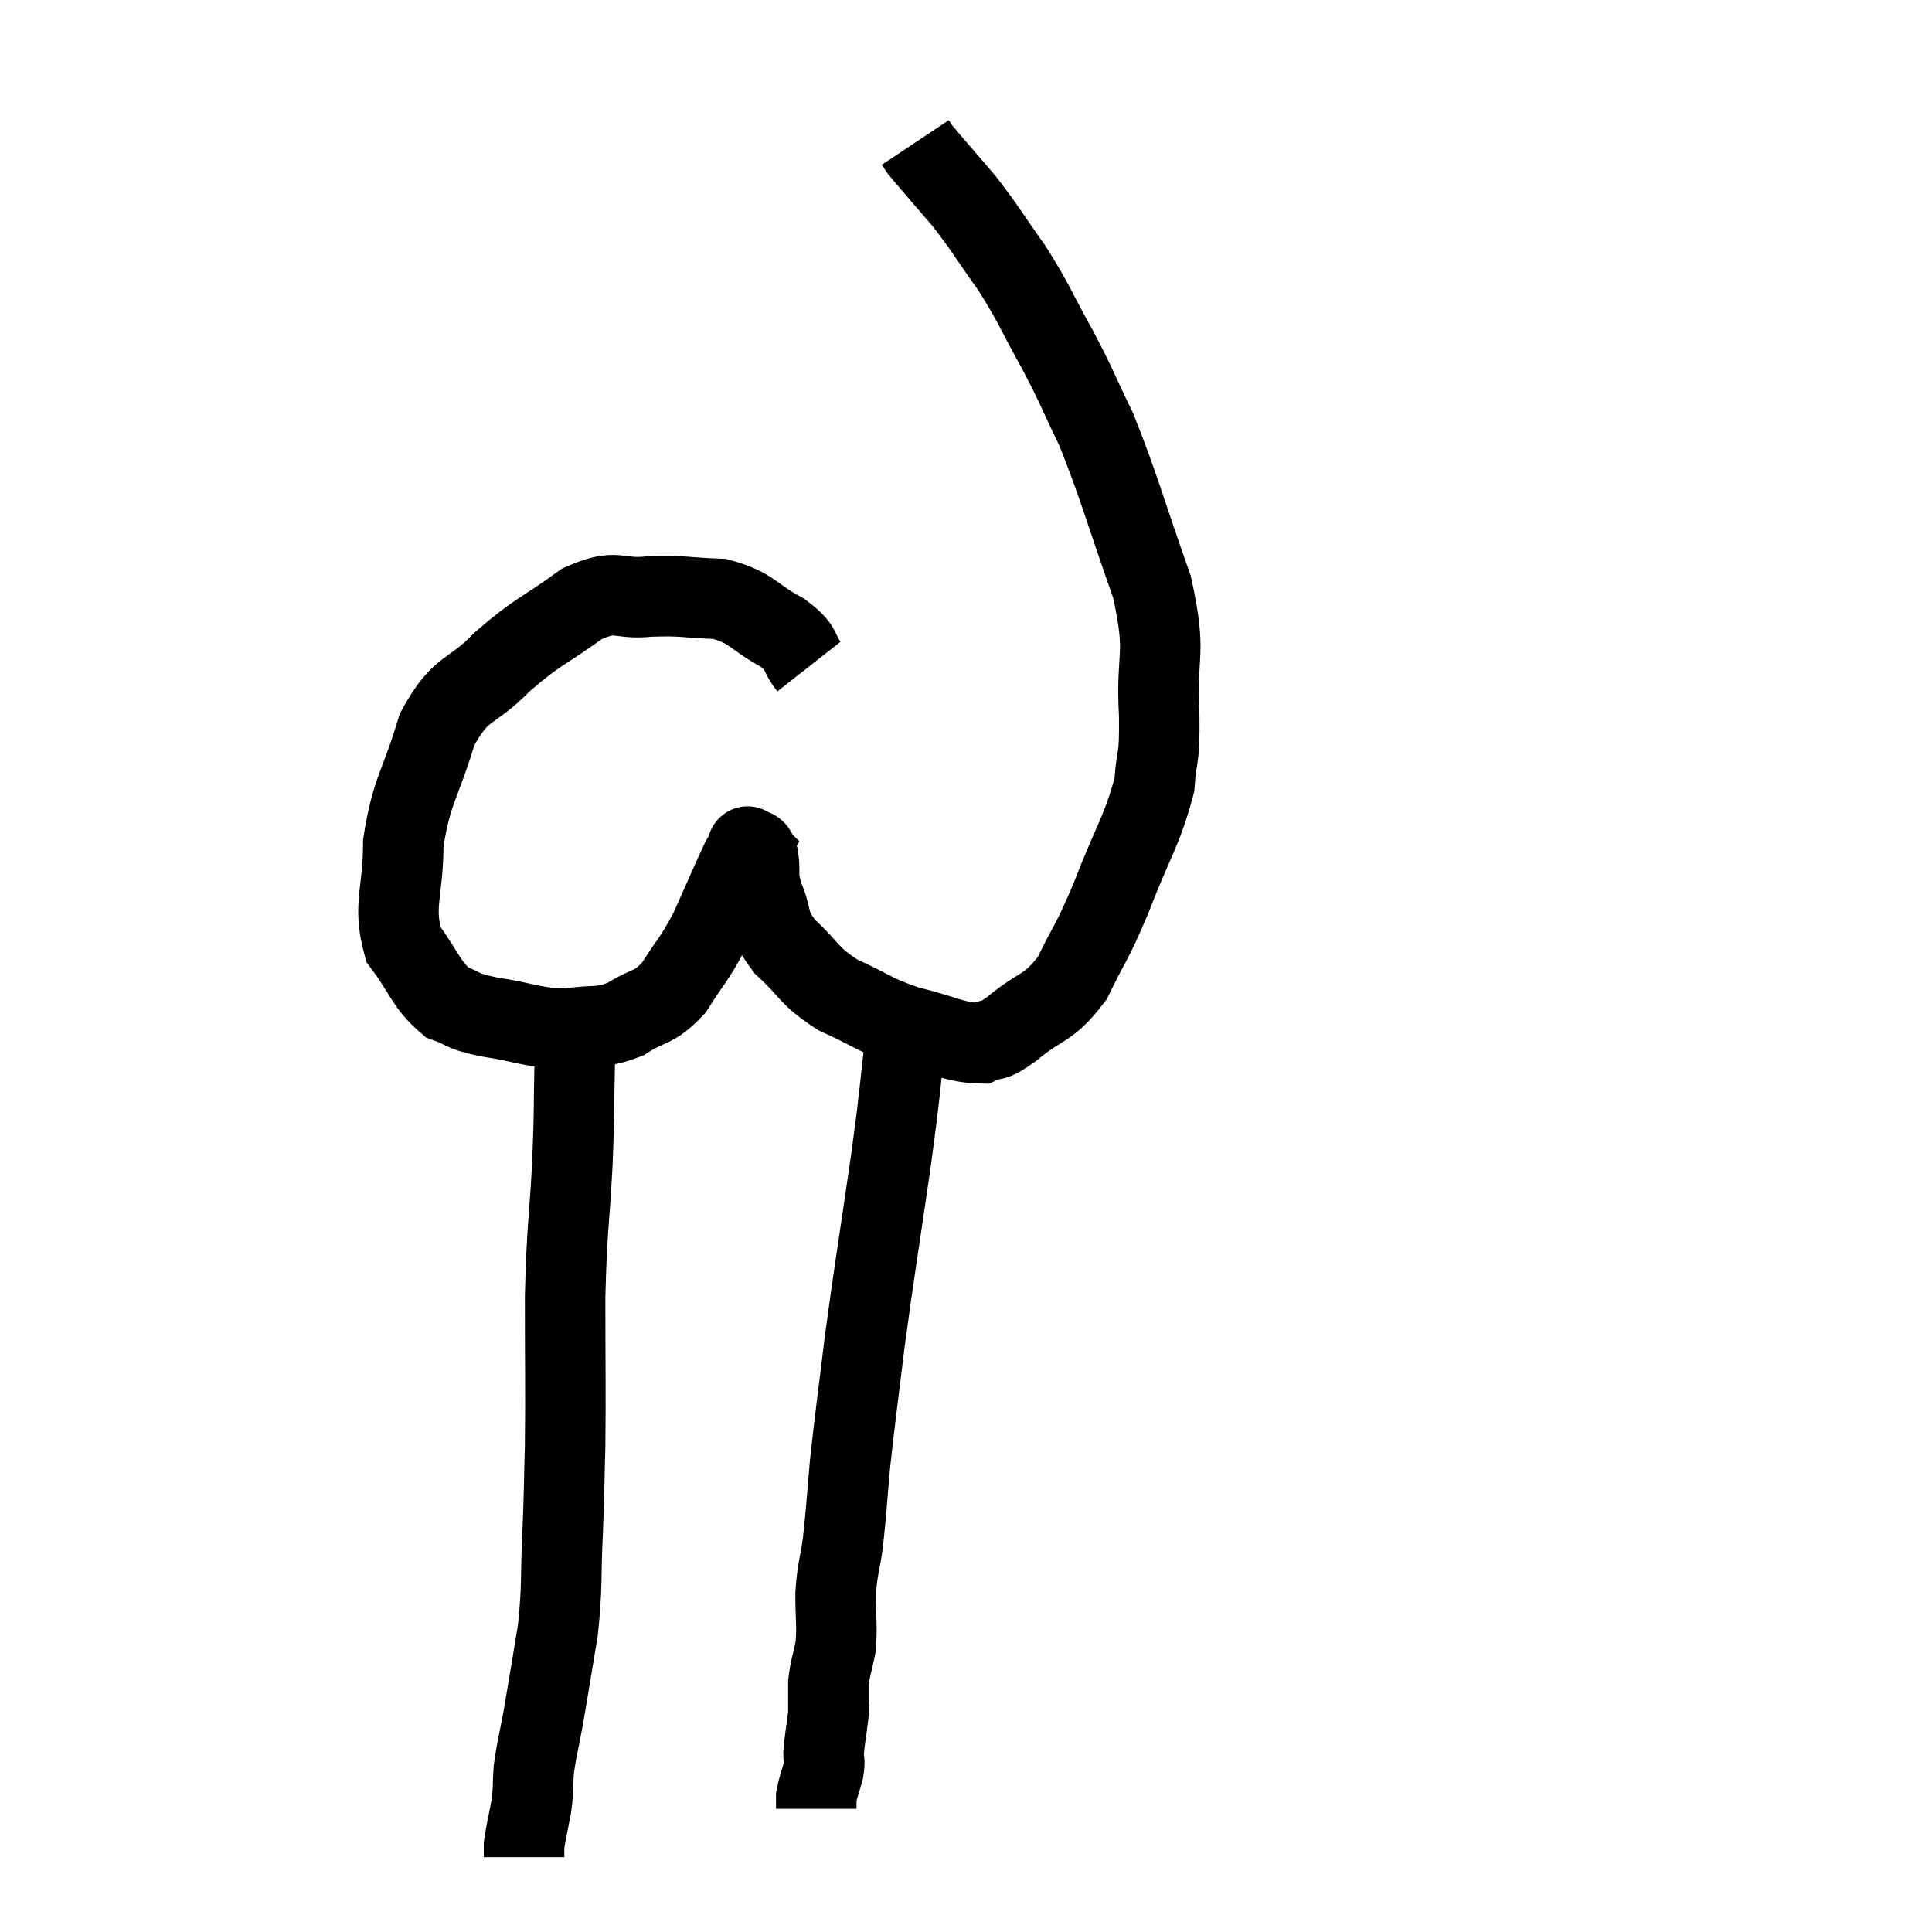 <svg width="48" height="48" viewBox="0 0 48 48" xmlns="http://www.w3.org/2000/svg"><path d="M 20.1 16.56 C 19.77 16.14, 19.995 16.14, 19.44 15.72 C 18.66 15.3, 18.705 15.105, 17.88 14.88 C 17.01 14.85, 16.995 14.79, 16.14 14.82 C 15.3 14.91, 15.375 14.595, 14.46 15 C 13.47 15.72, 13.38 15.66, 12.48 16.44 C 11.67 17.28, 11.475 16.995, 10.86 18.12 C 10.44 19.53, 10.23 19.605, 10.02 20.94 C 10.02 22.2, 9.75 22.47, 10.02 23.46 C 10.56 24.18, 10.575 24.45, 11.1 24.9 C 11.61 25.08, 11.37 25.095, 12.12 25.26 C 13.11 25.41, 13.245 25.545, 14.1 25.56 C 14.82 25.44, 14.88 25.575, 15.54 25.32 C 16.14 24.93, 16.215 25.095, 16.74 24.54 C 17.19 23.82, 17.22 23.895, 17.64 23.1 C 18.03 22.23, 18.18 21.87, 18.42 21.36 C 18.51 21.21, 18.555 21.135, 18.6 21.06 C 18.6 21.06, 18.54 21, 18.6 21.06 C 18.72 21.18, 18.75 21, 18.84 21.3 C 18.9 21.78, 18.795 21.705, 18.96 22.26 C 19.23 22.89, 19.035 22.905, 19.5 23.52 C 20.16 24.12, 20.055 24.225, 20.82 24.72 C 21.69 25.11, 21.675 25.2, 22.56 25.5 C 23.46 25.71, 23.715 25.905, 24.36 25.92 C 24.75 25.74, 24.57 25.965, 25.14 25.56 C 25.89 24.93, 26.025 25.11, 26.64 24.3 C 27.12 23.31, 27.09 23.52, 27.6 22.32 C 28.14 20.91, 28.38 20.64, 28.68 19.5 C 28.74 18.63, 28.815 18.99, 28.8 17.76 C 28.71 16.17, 29.01 16.35, 28.62 14.58 C 27.93 12.63, 27.825 12.15, 27.24 10.68 C 26.76 9.69, 26.805 9.705, 26.28 8.7 C 25.71 7.68, 25.725 7.59, 25.14 6.66 C 24.54 5.82, 24.51 5.715, 23.94 4.98 C 23.4 4.35, 23.16 4.08, 22.86 3.72 C 22.8 3.63, 22.77 3.585, 22.74 3.54 L 22.74 3.54" fill="none" stroke="black" stroke-width="2"></path><path d="M 14.28 24.9 C 14.28 25.62, 14.295 25.335, 14.28 26.34 C 14.25 27.63, 14.28 27.45, 14.22 28.92 C 14.13 30.57, 14.085 30.465, 14.04 32.22 C 14.04 34.08, 14.055 34.485, 14.04 35.94 C 14.01 36.99, 14.025 36.9, 13.98 38.04 C 13.92 39.27, 13.98 39.345, 13.86 40.5 C 13.68 41.58, 13.65 41.79, 13.5 42.66 C 13.38 43.32, 13.335 43.425, 13.26 43.98 C 13.23 44.43, 13.26 44.415, 13.2 44.88 C 13.11 45.36, 13.065 45.525, 13.02 45.84 C 13.02 45.99, 13.02 46.065, 13.02 46.14 L 13.02 46.14" fill="none" stroke="black" stroke-width="2"></path><path d="M 22.5 25.8 C 22.32 27.3, 22.395 26.91, 22.14 28.8 C 21.81 31.08, 21.735 31.47, 21.48 33.36 C 21.3 34.86, 21.255 35.115, 21.12 36.36 C 21.03 37.35, 21.03 37.53, 20.94 38.34 C 20.85 38.97, 20.805 38.955, 20.76 39.6 C 20.76 40.26, 20.805 40.365, 20.76 40.92 C 20.67 41.37, 20.625 41.43, 20.58 41.82 C 20.58 42.15, 20.58 42.285, 20.58 42.48 C 20.58 42.54, 20.61 42.33, 20.58 42.6 C 20.52 43.08, 20.49 43.215, 20.46 43.56 C 20.46 43.77, 20.505 43.71, 20.46 43.98 C 20.37 44.31, 20.325 44.4, 20.28 44.64 C 20.28 44.79, 20.28 44.865, 20.28 44.94 C 20.28 44.94, 20.28 44.94, 20.28 44.94 L 20.28 44.94" fill="none" stroke="black" stroke-width="2"></path></svg>